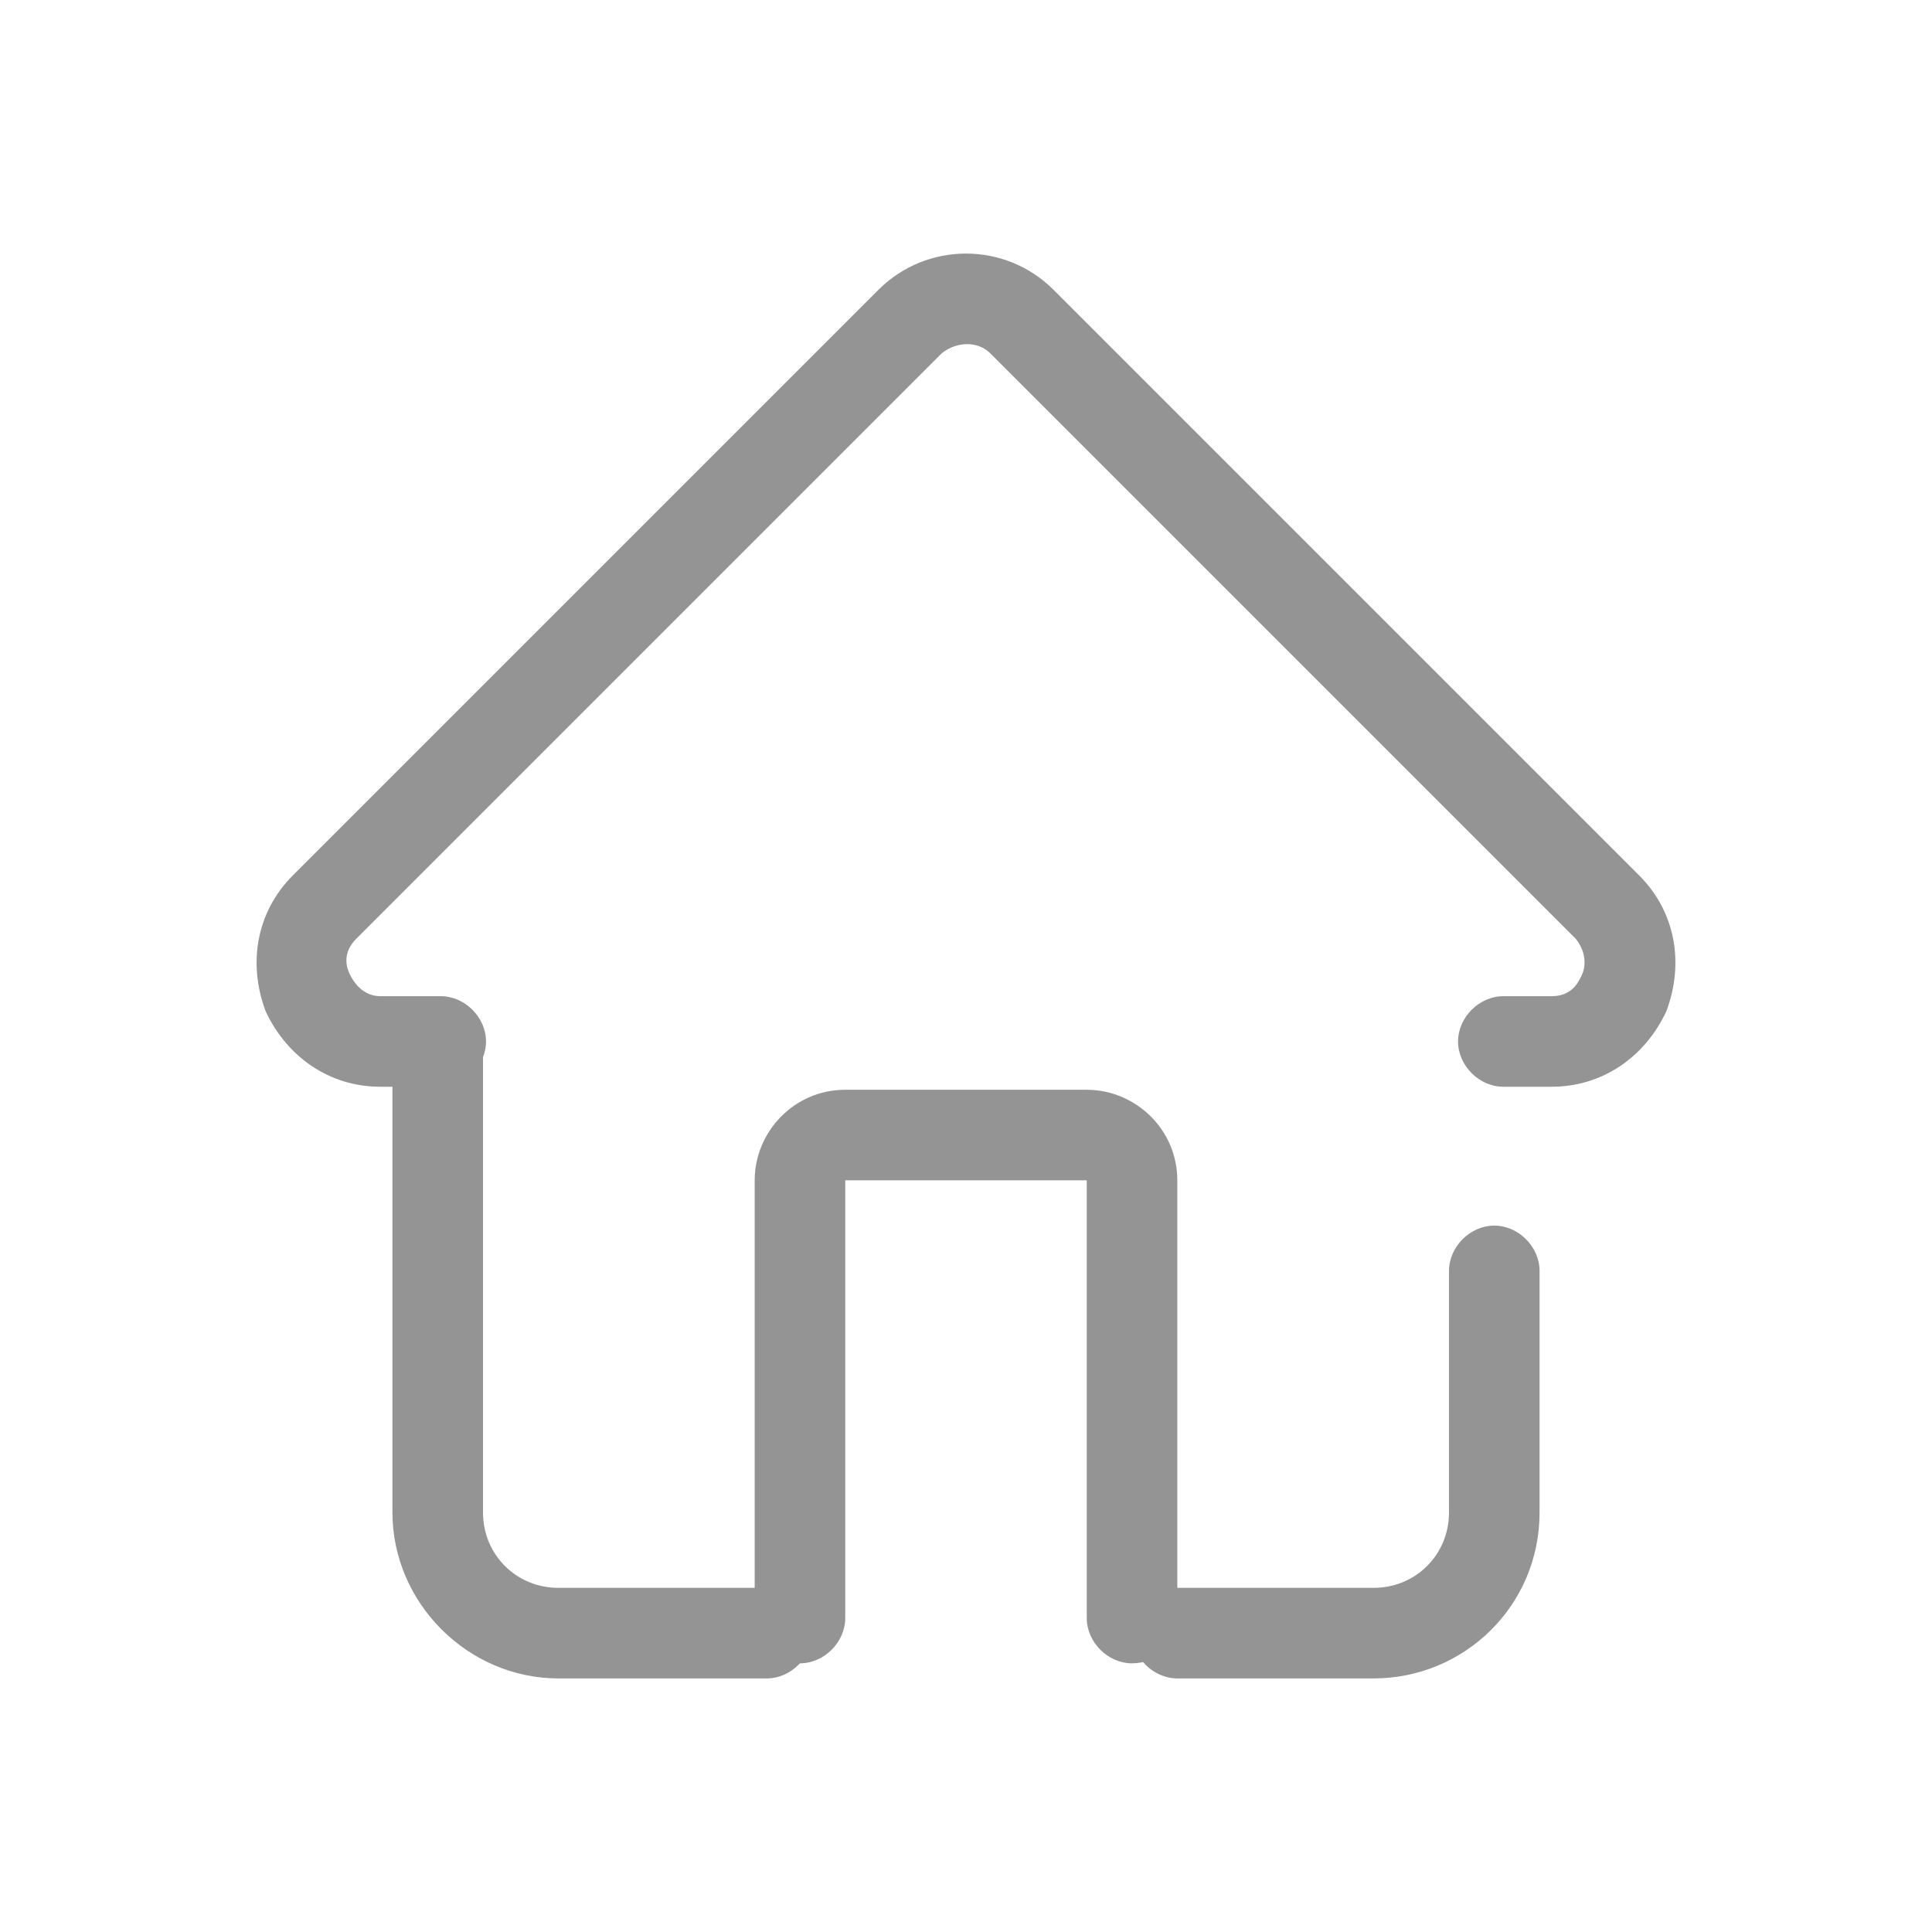 <?xml version="1.0" standalone="no"?><!DOCTYPE svg PUBLIC "-//W3C//DTD SVG 1.1//EN" "http://www.w3.org/Graphics/SVG/1.1/DTD/svg11.dtd"><svg t="1541124336374" class="icon" style="" viewBox="0 0 1024 1024" version="1.1" xmlns="http://www.w3.org/2000/svg" p-id="1959" xmlns:xlink="http://www.w3.org/1999/xlink" width="22" height="22"><defs><style type="text/css"></style></defs><path d="M822.4 576h-25.6c-12.8 0-24-11.2-24-24S784 528 796.8 528h25.6c11.2 0 14.4-8 16-11.2s3.2-11.2-3.2-19.2L524.8 187.2c-6.4-6.4-17.6-6.4-25.6 0L188.8 497.6c-8 8-4.8 16-3.2 19.2 1.6 3.2 6.4 11.2 16 11.2h32c12.8 0 24 11.2 24 24s-11.2 24-24 24h-32c-27.2 0-49.6-16-60.8-40-9.6-25.6-4.8-52.8 14.4-72L465.6 153.6c25.6-25.6 67.2-25.6 92.8 0L868.8 464c19.2 19.2 24 46.4 14.4 72-11.2 24-33.6 40-60.8 40z" p-id="1960" fill="#949494"></path><path d="M406.4 889.6h-110.4c-48 0-88-40-88-88v-240c0-12.8 11.2-24 24-24s24 11.2 24 24v240c0 22.4 17.6 40 40 40h110.4c12.8 0 24 11.2 24 24s-11.2 24-24 24zM728 889.6H624c-12.8 0-24-11.2-24-24s11.2-24 24-24h104c22.4 0 40-17.6 40-40v-128c0-12.8 11.2-24 24-24s24 11.2 24 24v128c0 49.6-40 88-88 88z" p-id="1961" fill="#949494"></path><path d="M600 881.6c-12.8 0-24-11.2-24-24V625.6h-128v232c0 12.8-11.2 24-24 24s-24-9.6-24-24V625.6c0-25.6 20.8-48 48-48h128c25.6 0 48 20.8 48 48v232c0 14.4-11.2 24-24 24z" p-id="1962" fill="#949494"></path></svg>